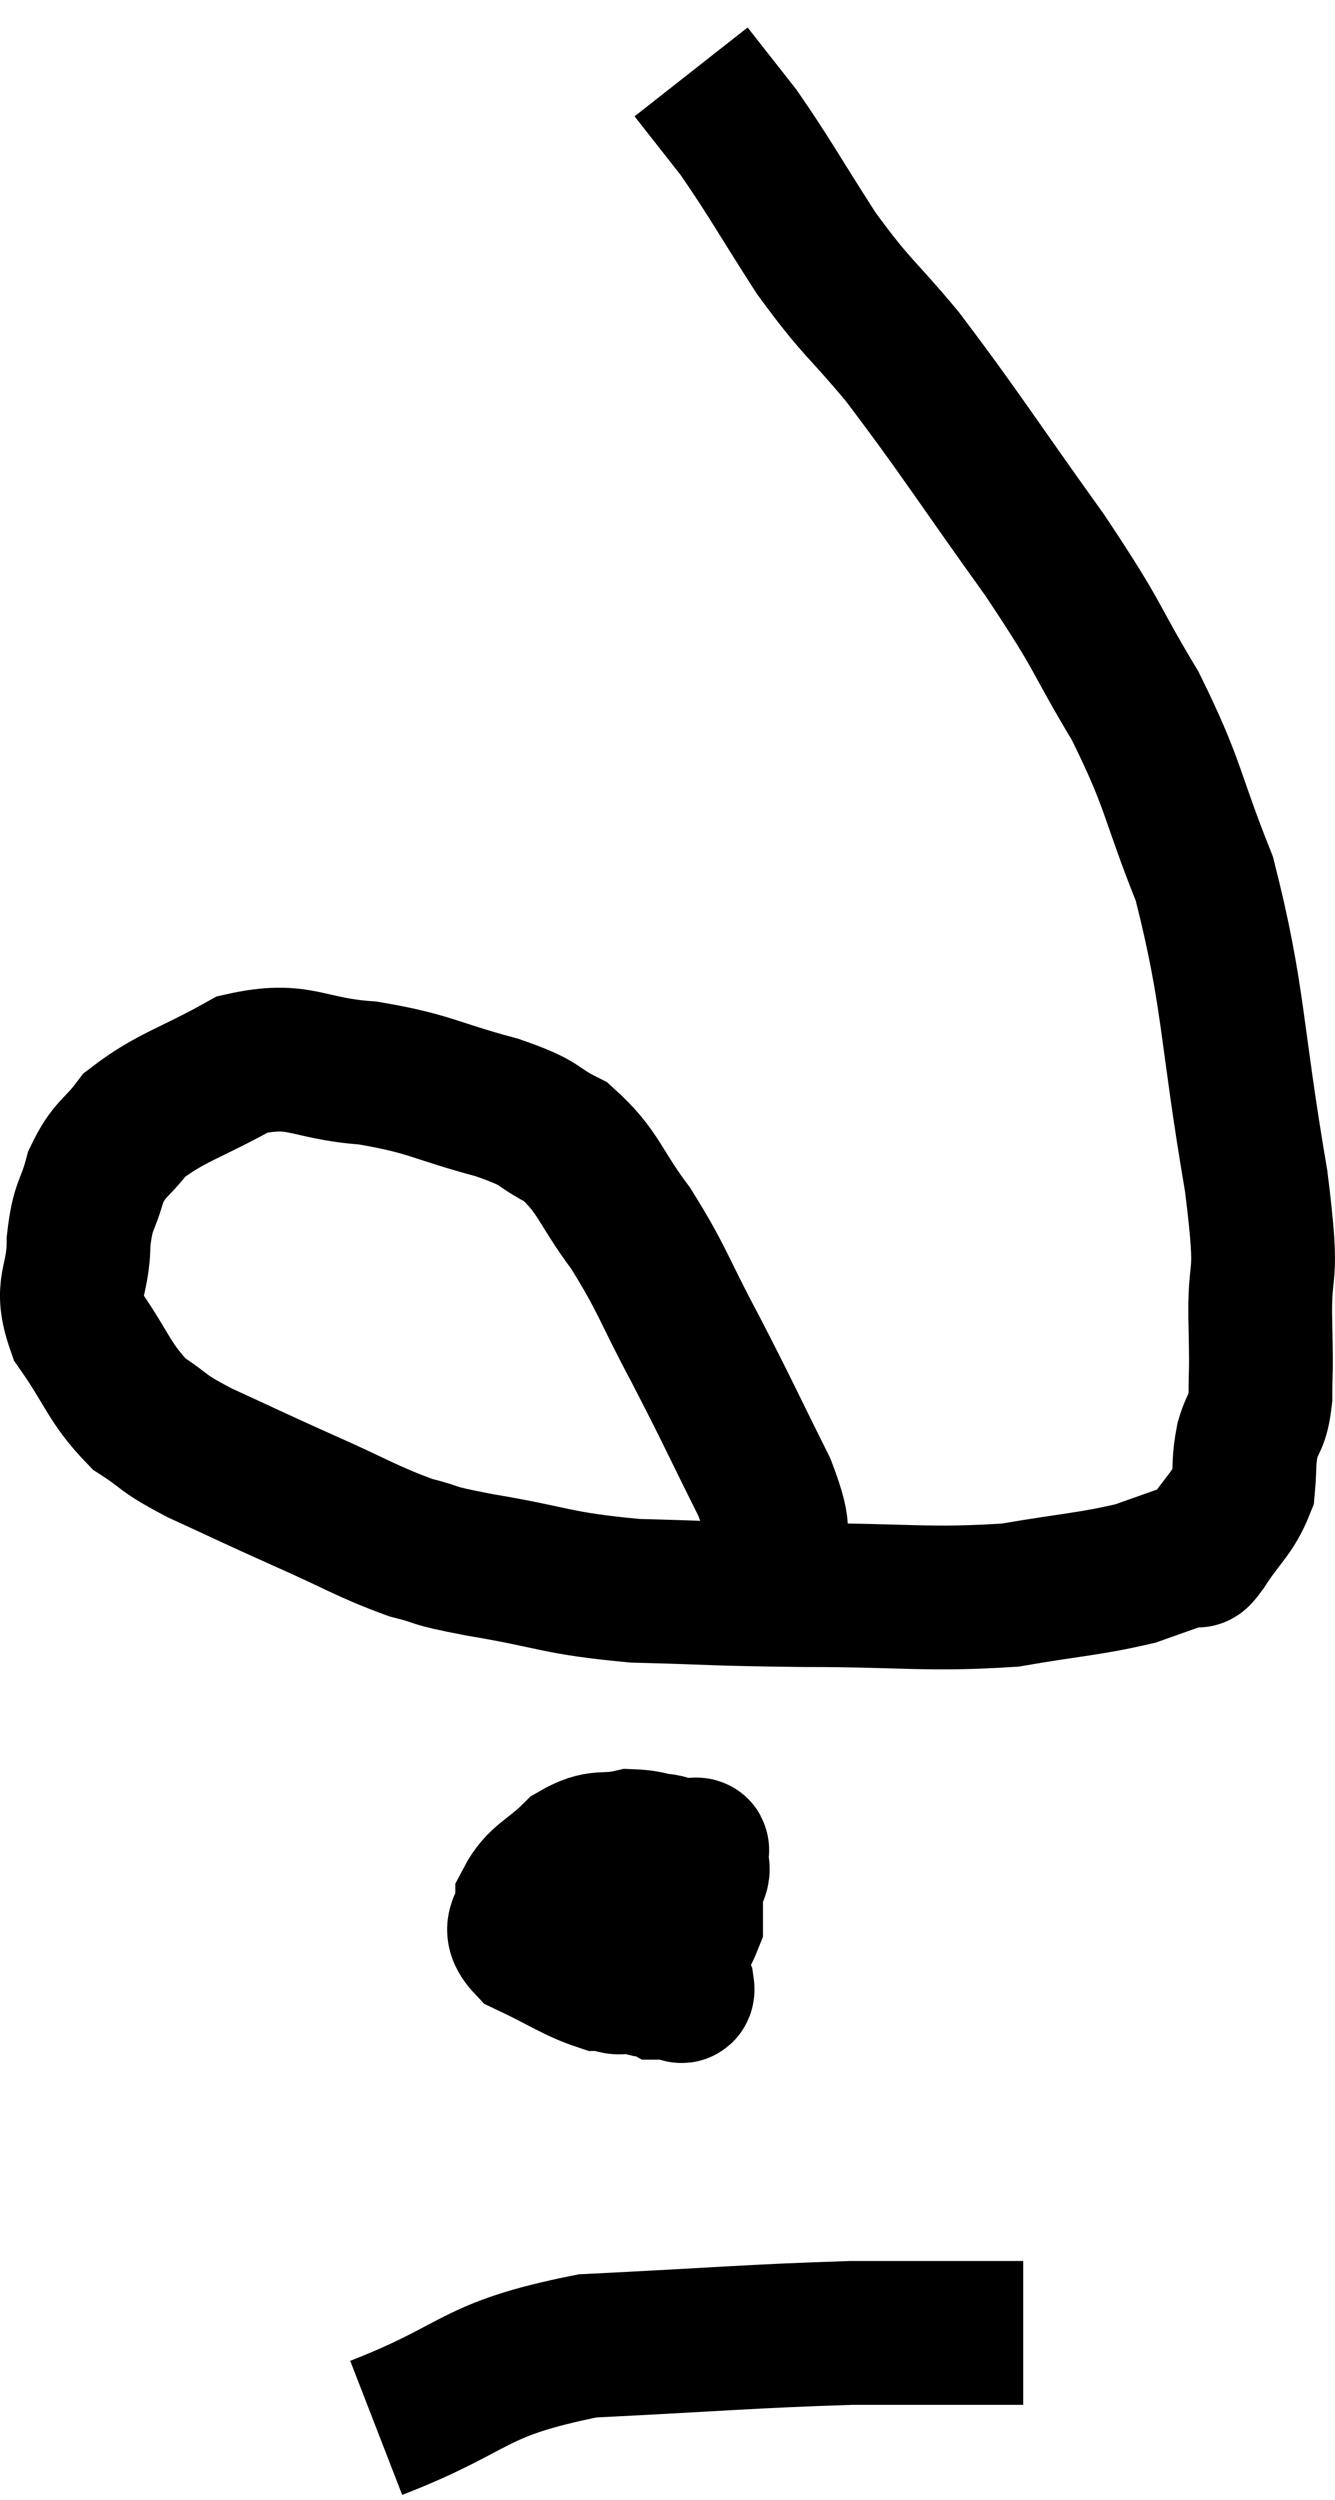 <svg xmlns="http://www.w3.org/2000/svg" viewBox="12.347 6.68 18.57 34.76" width="18.57" height="34.76"><path d="M 23.16 28.44 C 23.07 27.9, 23.265 28.11, 22.98 27.36 C 22.5 26.4, 22.485 26.34, 22.02 25.44 C 21.57 24.6, 21.57 24.48, 21.12 23.76 C 20.67 23.16, 20.685 22.98, 20.22 22.56 C 19.74 22.32, 19.95 22.32, 19.26 22.08 C 18.36 21.84, 18.345 21.75, 17.46 21.6 C 16.59 21.54, 16.53 21.3, 15.72 21.48 C 14.97 21.9, 14.73 21.93, 14.22 22.32 C 13.95 22.68, 13.875 22.635, 13.68 23.04 C 13.56 23.49, 13.5 23.415, 13.44 23.94 C 13.44 24.54, 13.23 24.54, 13.44 25.14 C 13.86 25.74, 13.86 25.905, 14.28 26.34 C 14.7 26.61, 14.55 26.58, 15.12 26.88 C 15.84 27.21, 15.825 27.21, 16.56 27.54 C 17.31 27.87, 17.445 27.975, 18.06 28.2 C 18.54 28.32, 18.24 28.29, 19.02 28.44 C 20.1 28.62, 20.055 28.695, 21.18 28.8 C 22.35 28.83, 22.215 28.845, 23.52 28.86 C 24.96 28.86, 25.245 28.935, 26.4 28.86 C 27.27 28.71, 27.495 28.71, 28.14 28.56 C 28.56 28.41, 28.74 28.35, 28.98 28.26 C 29.04 28.23, 28.935 28.425, 29.1 28.2 C 29.37 27.78, 29.49 27.735, 29.64 27.36 C 29.67 27.03, 29.64 27.015, 29.7 26.7 C 29.79 26.4, 29.835 26.49, 29.88 26.1 C 29.88 25.62, 29.895 25.89, 29.88 25.14 C 29.85 24.12, 30.015 24.66, 29.82 23.1 C 29.46 21, 29.52 20.55, 29.1 18.9 C 28.62 17.7, 28.695 17.625, 28.14 16.5 C 27.51 15.45, 27.69 15.615, 26.88 14.4 C 25.89 13.02, 25.695 12.69, 24.9 11.64 C 24.3 10.92, 24.27 10.98, 23.7 10.2 C 23.16 9.36, 23.055 9.15, 22.62 8.52 C 22.29 8.1, 22.125 7.89, 21.96 7.68 L 21.96 7.68" fill="none" stroke="black" stroke-width="2"></path><path d="M 21.9 32.4 C 21.57 32.4, 21.645 32.265, 21.24 32.4 C 20.76 32.67, 20.535 32.565, 20.28 32.94 C 20.25 33.42, 19.995 33.585, 20.22 33.9 C 20.7 34.05, 20.865 34.125, 21.18 34.2 C 21.33 34.2, 21.285 34.395, 21.48 34.2 C 21.72 33.81, 21.84 33.72, 21.96 33.42 C 21.96 33.21, 21.96 33.225, 21.96 33 C 21.96 32.76, 22.17 32.7, 21.96 32.52 C 21.54 32.4, 21.525 32.295, 21.12 32.28 C 20.73 32.37, 20.7 32.25, 20.34 32.46 C 20.01 32.79, 19.845 32.805, 19.68 33.12 C 19.68 33.42, 19.425 33.45, 19.68 33.72 C 20.19 33.96, 20.34 34.08, 20.7 34.2 C 20.91 34.2, 20.895 34.305, 21.12 34.2 C 21.36 33.99, 21.39 34.14, 21.6 33.78 C 21.78 33.27, 21.87 33.09, 21.96 32.76 C 21.96 32.61, 21.96 32.55, 21.96 32.46 C 21.96 32.43, 22.155 32.385, 21.96 32.4 C 21.57 32.46, 21.45 32.355, 21.18 32.52 C 21.03 32.79, 20.955 32.73, 20.88 33.06 C 20.88 33.45, 20.715 33.525, 20.88 33.84 C 21.21 34.08, 21.33 34.2, 21.54 34.32 C 21.63 34.32, 21.645 34.32, 21.72 34.32 C 21.78 34.32, 21.855 34.425, 21.84 34.32 C 21.75 34.11, 21.795 34.02, 21.66 33.9 C 21.48 33.87, 21.39 33.855, 21.3 33.84 C 21.3 33.84, 21.3 33.84, 21.3 33.84 L 21.3 33.84" fill="none" stroke="black" stroke-width="2"></path><path d="M 17.58 40.44 C 19.05 39.87, 18.87 39.63, 20.52 39.3 C 22.35 39.21, 22.77 39.165, 24.18 39.12 C 25.17 39.12, 25.56 39.12, 26.16 39.12 L 26.58 39.12" fill="none" stroke="black" stroke-width="2"></path></svg>